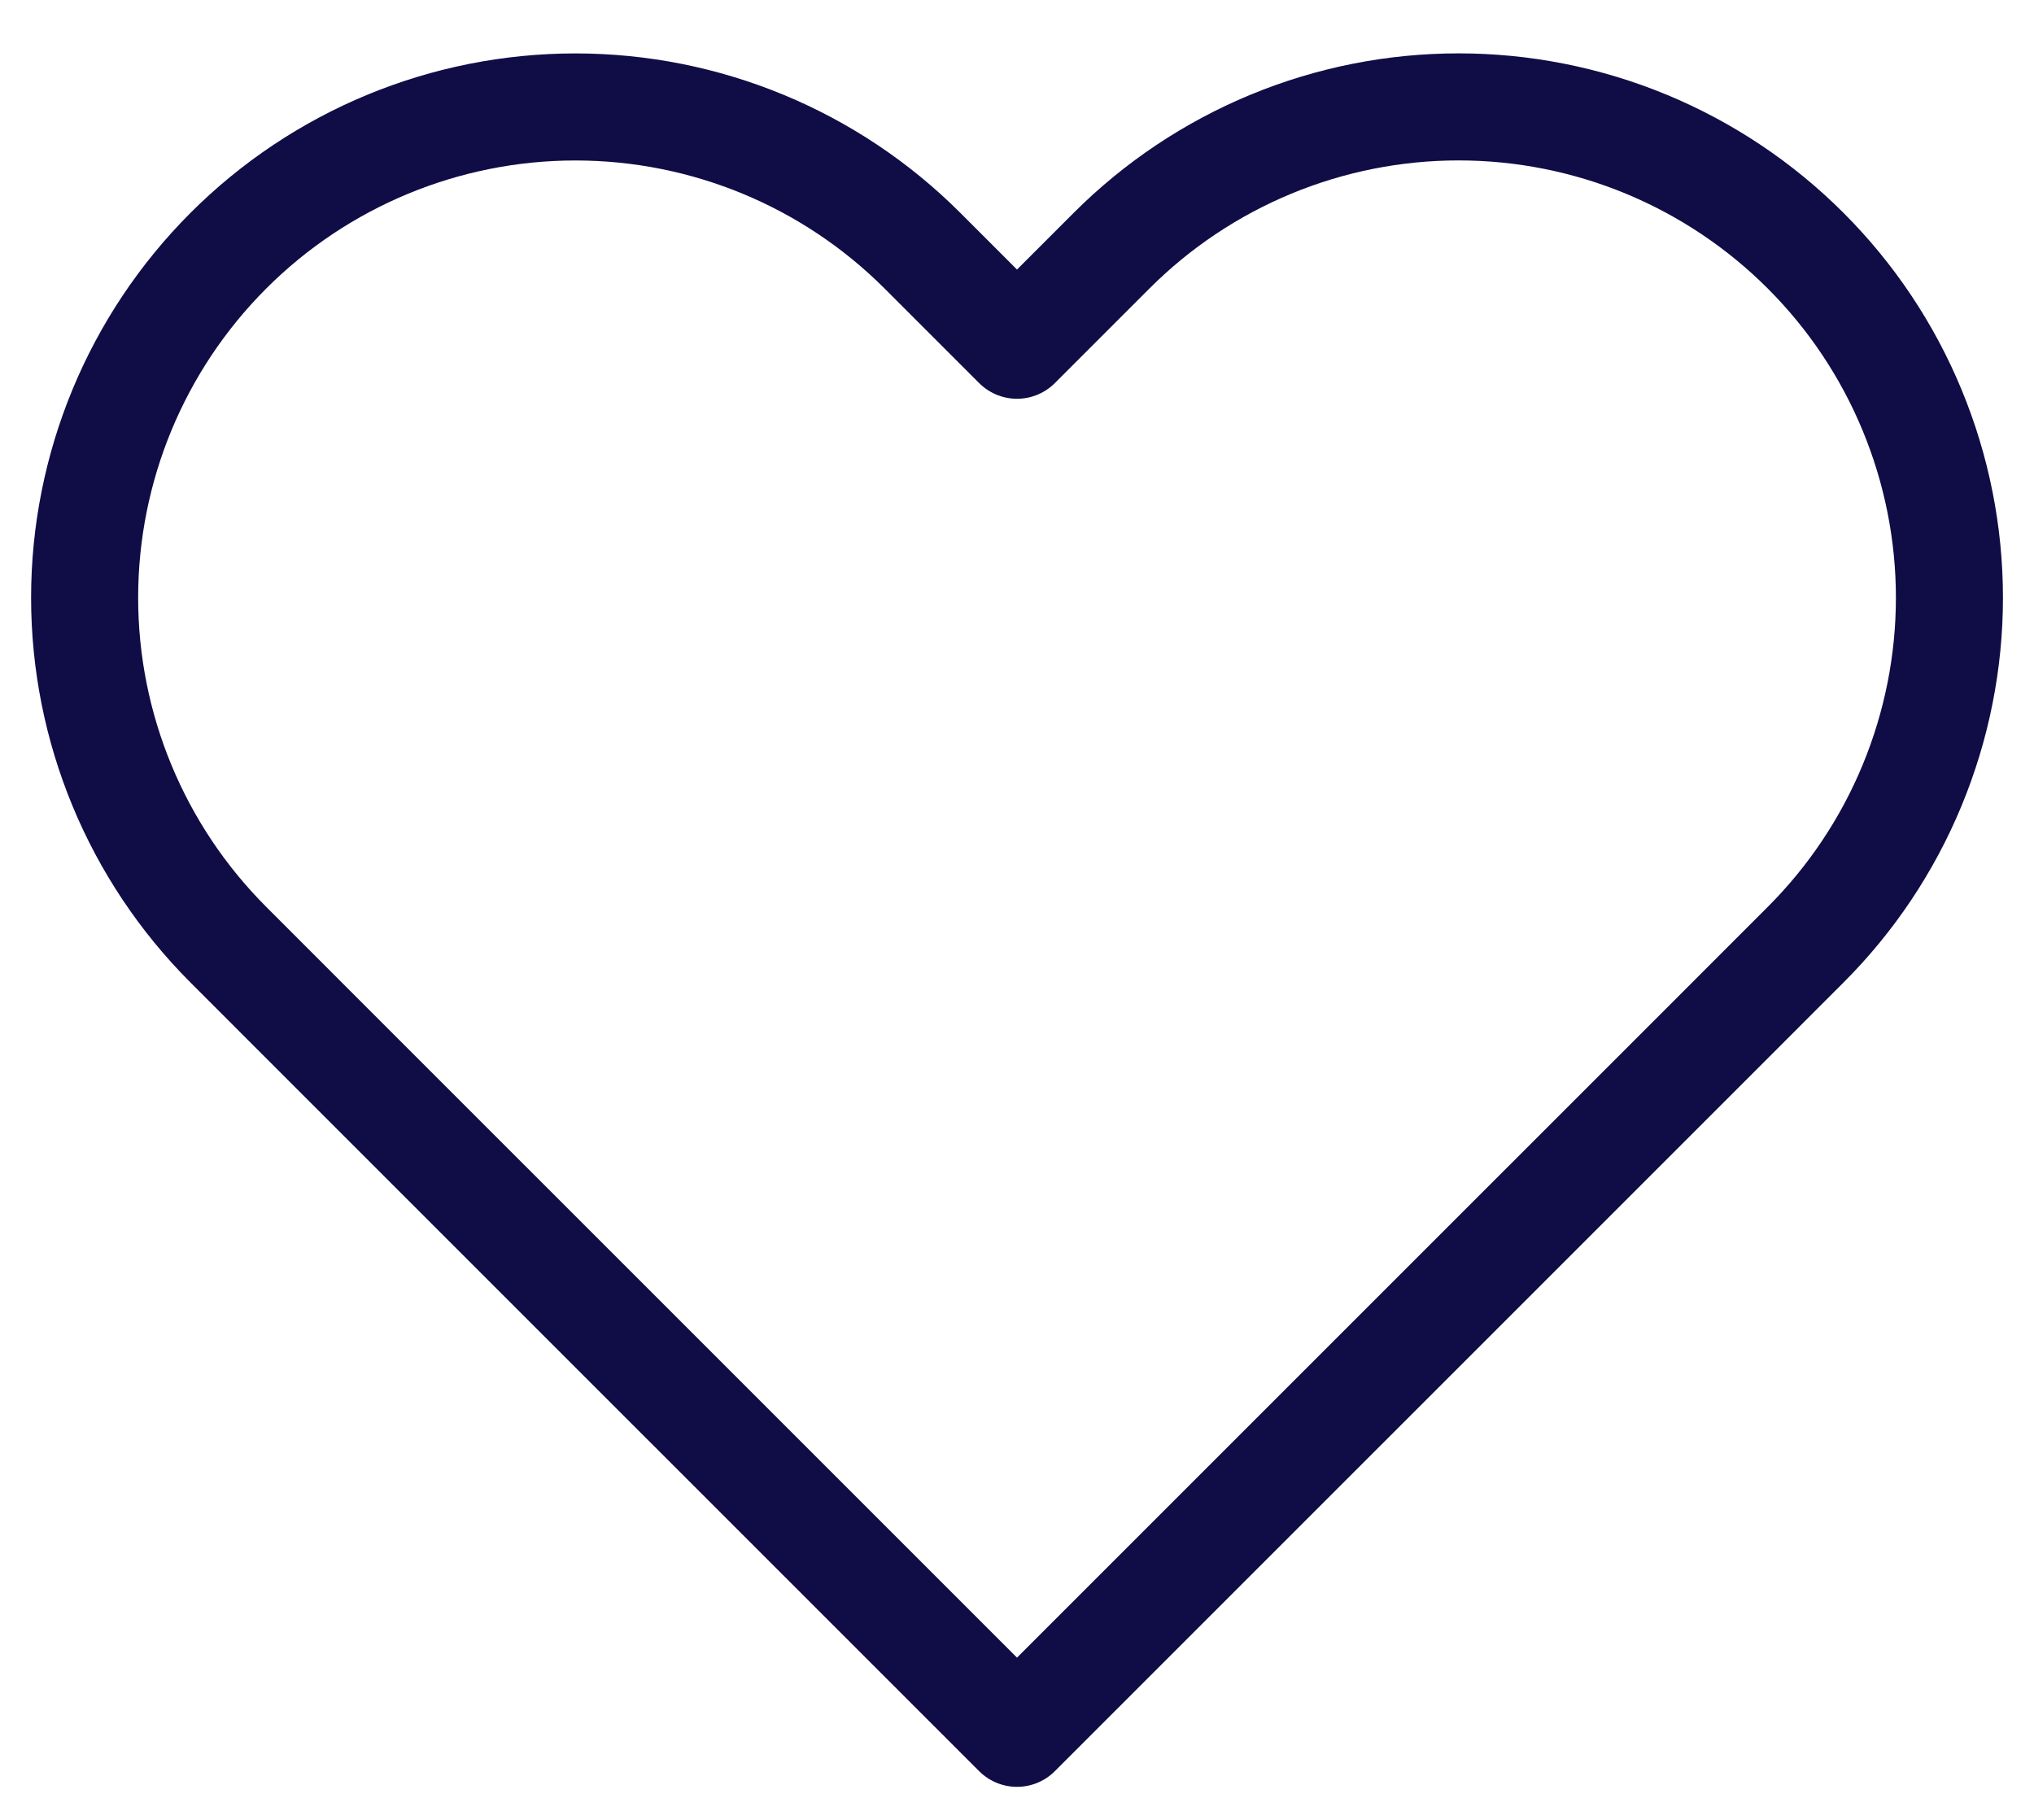 <svg width="38" height="34" viewBox="0 0 38 34" fill="none" xmlns="http://www.w3.org/2000/svg">
<path d="M33.733 4.683C32.882 3.832 31.871 3.156 30.759 2.695C29.646 2.234 28.454 1.997 27.25 1.997C26.046 1.997 24.854 2.234 23.741 2.695C22.629 3.156 21.618 3.832 20.767 4.683L19 6.45L17.233 4.683C15.514 2.964 13.182 1.998 10.75 1.998C8.318 1.998 5.986 2.964 4.267 4.683C2.547 6.403 1.581 8.735 1.581 11.167C1.581 13.598 2.547 15.931 4.267 17.65L6.033 19.417L19 32.383L31.967 19.417L33.733 17.65C34.585 16.799 35.261 15.788 35.721 14.676C36.182 13.563 36.42 12.371 36.42 11.167C36.42 9.963 36.182 8.77 35.721 7.658C35.261 6.545 34.585 5.535 33.733 4.683V4.683Z" stroke="#100C46" stroke-width="2" stroke-linecap="round" stroke-linejoin="round"/>
</svg>

